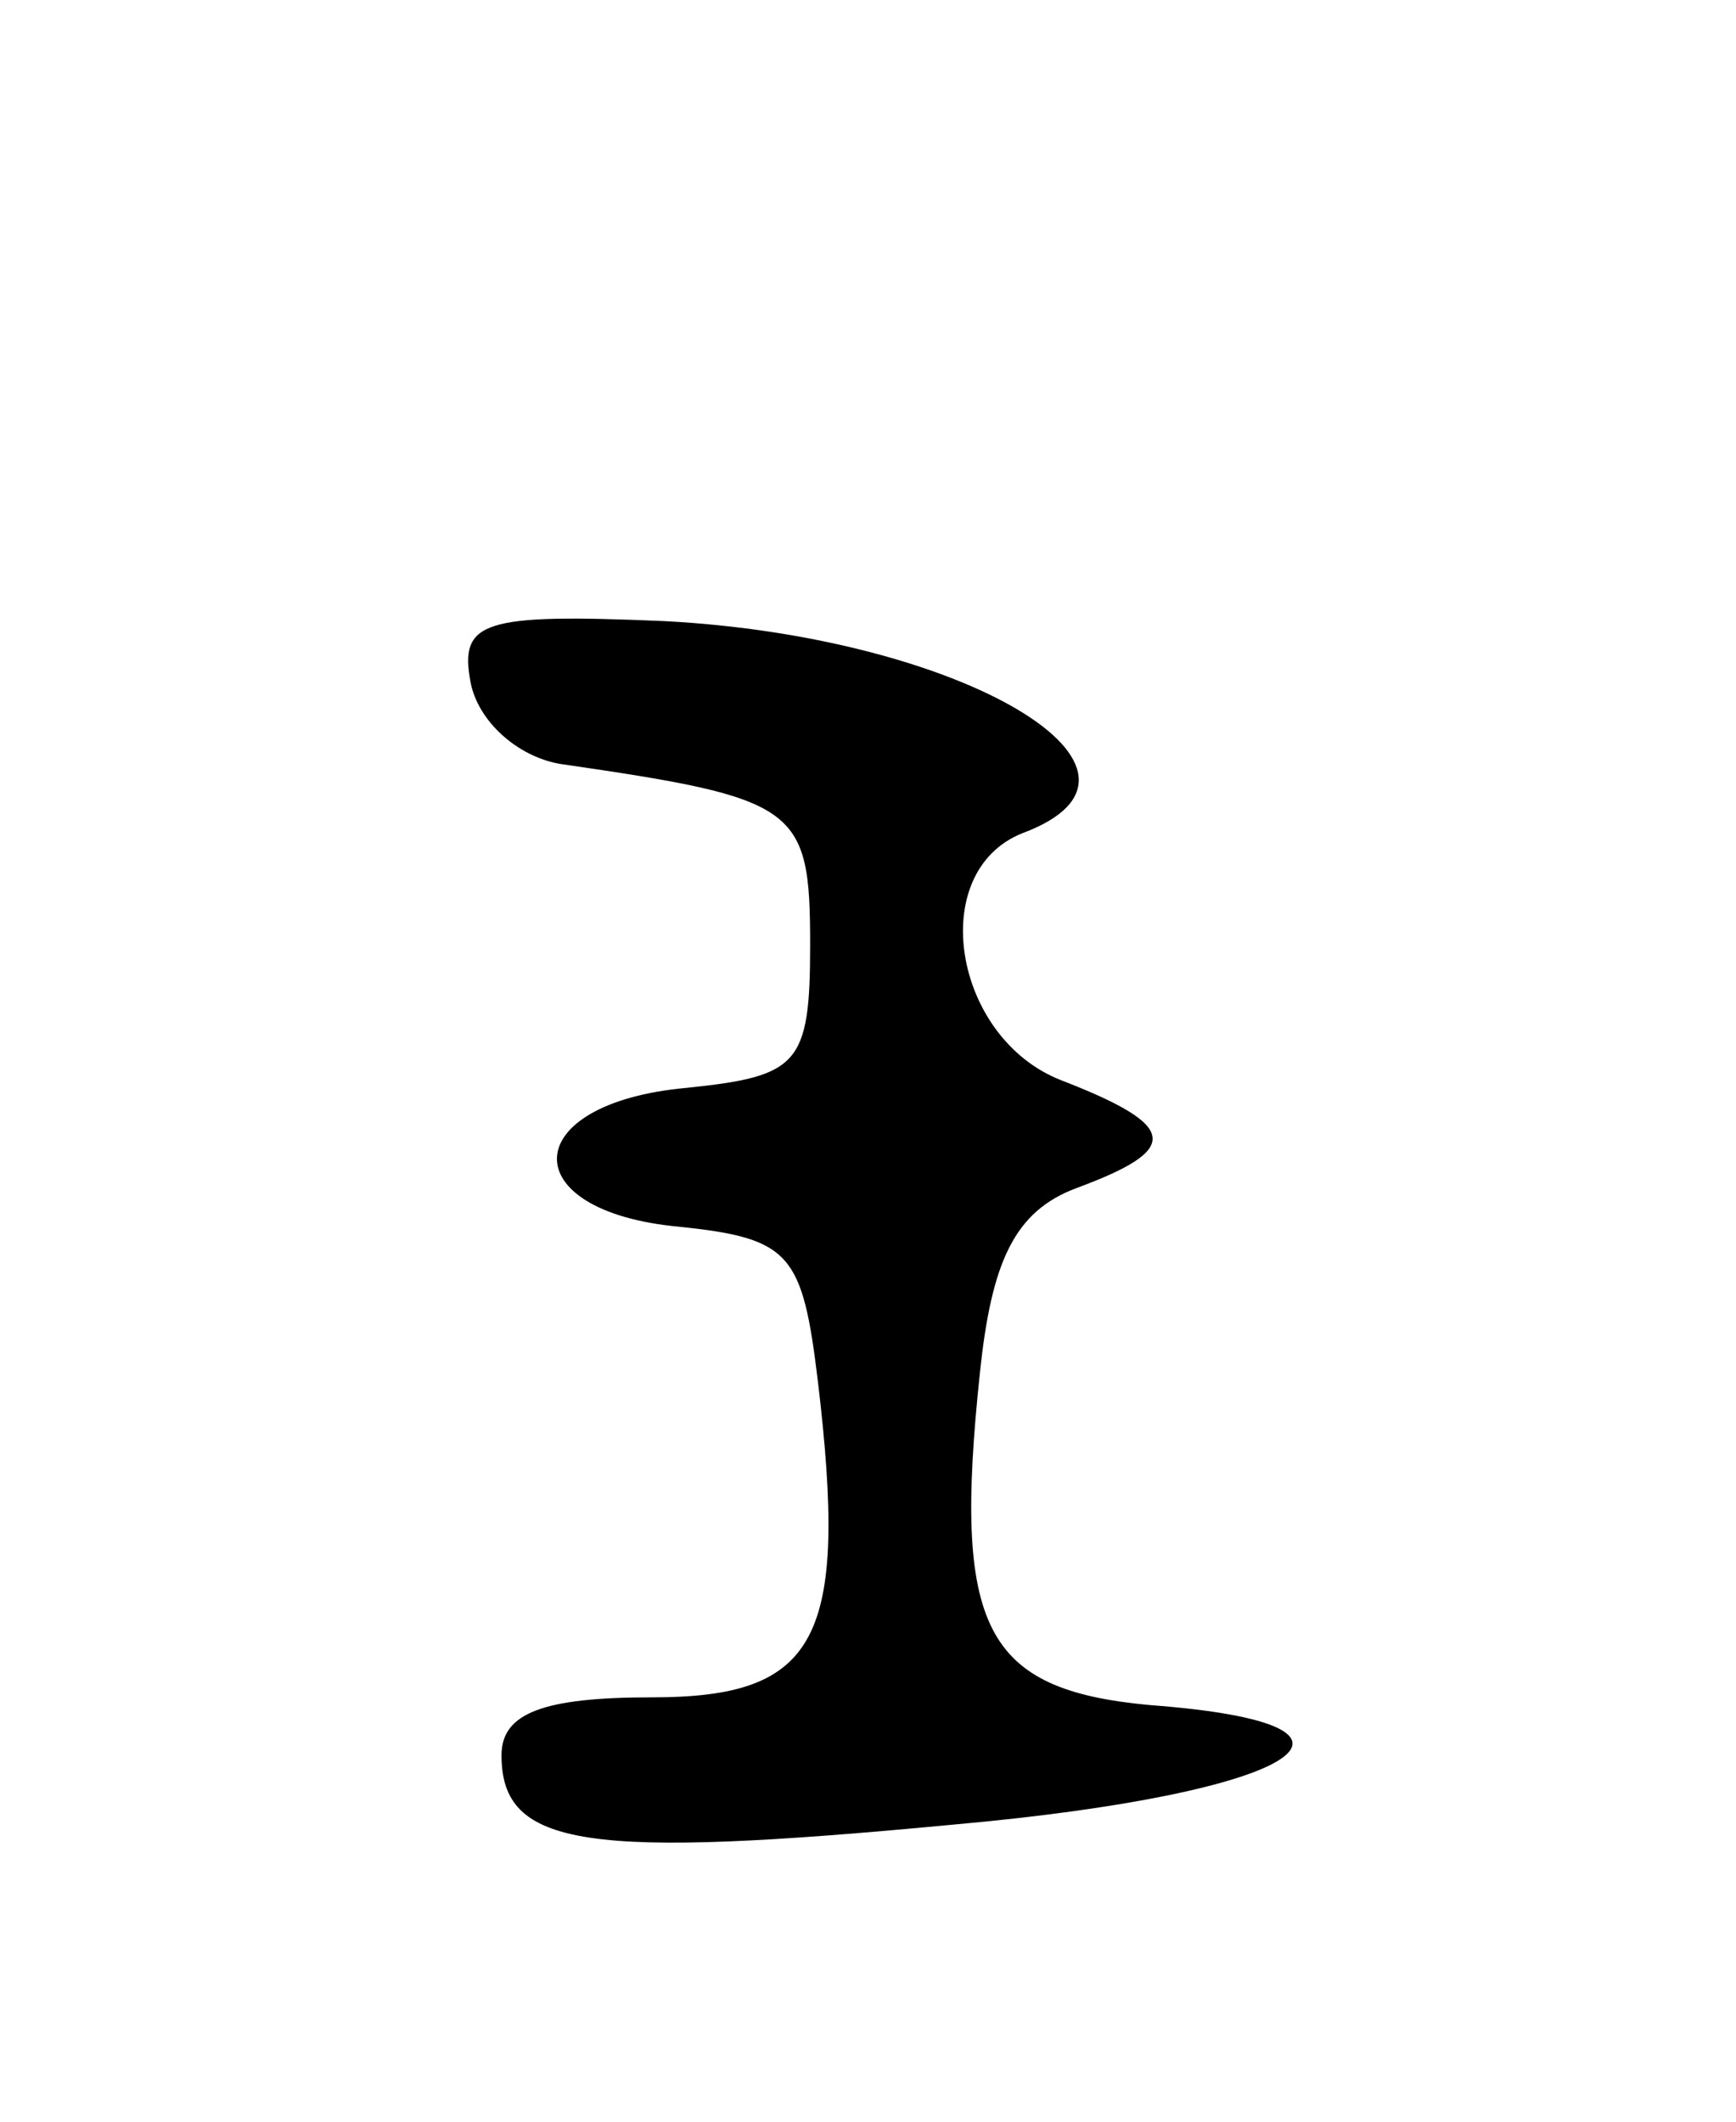 <svg version="1.0" xmlns="http://www.w3.org/2000/svg"
 width="45pt" height="55pt" viewBox="0 0 45 55"
 preserveAspectRatio="xMidYMid meet">
<g transform="translate(0,55) scale(0.1,-0.1)"
fill="#000000" stroke="none">
<path d="M122 373 c2 -10 12 -19 23 -21 62 -9 65 -11 65 -47 0 -31 -3 -34 -32
-37 -44 -4 -45 -32 -2 -36 29 -3 32 -7 36 -40 8 -67 0 -82 -43 -82 -28 0 -39
-4 -39 -15 0 -24 22 -27 117 -18 90 8 118 26 51 31 -43 4 -51 20 -44 86 3 29
9 42 25 48 27 10 27 16 -4 28 -28 11 -35 54 -10 64 43 16 -15 51 -93 55 -47 2
-53 0 -50 -16z"/>
</g>
</svg>
